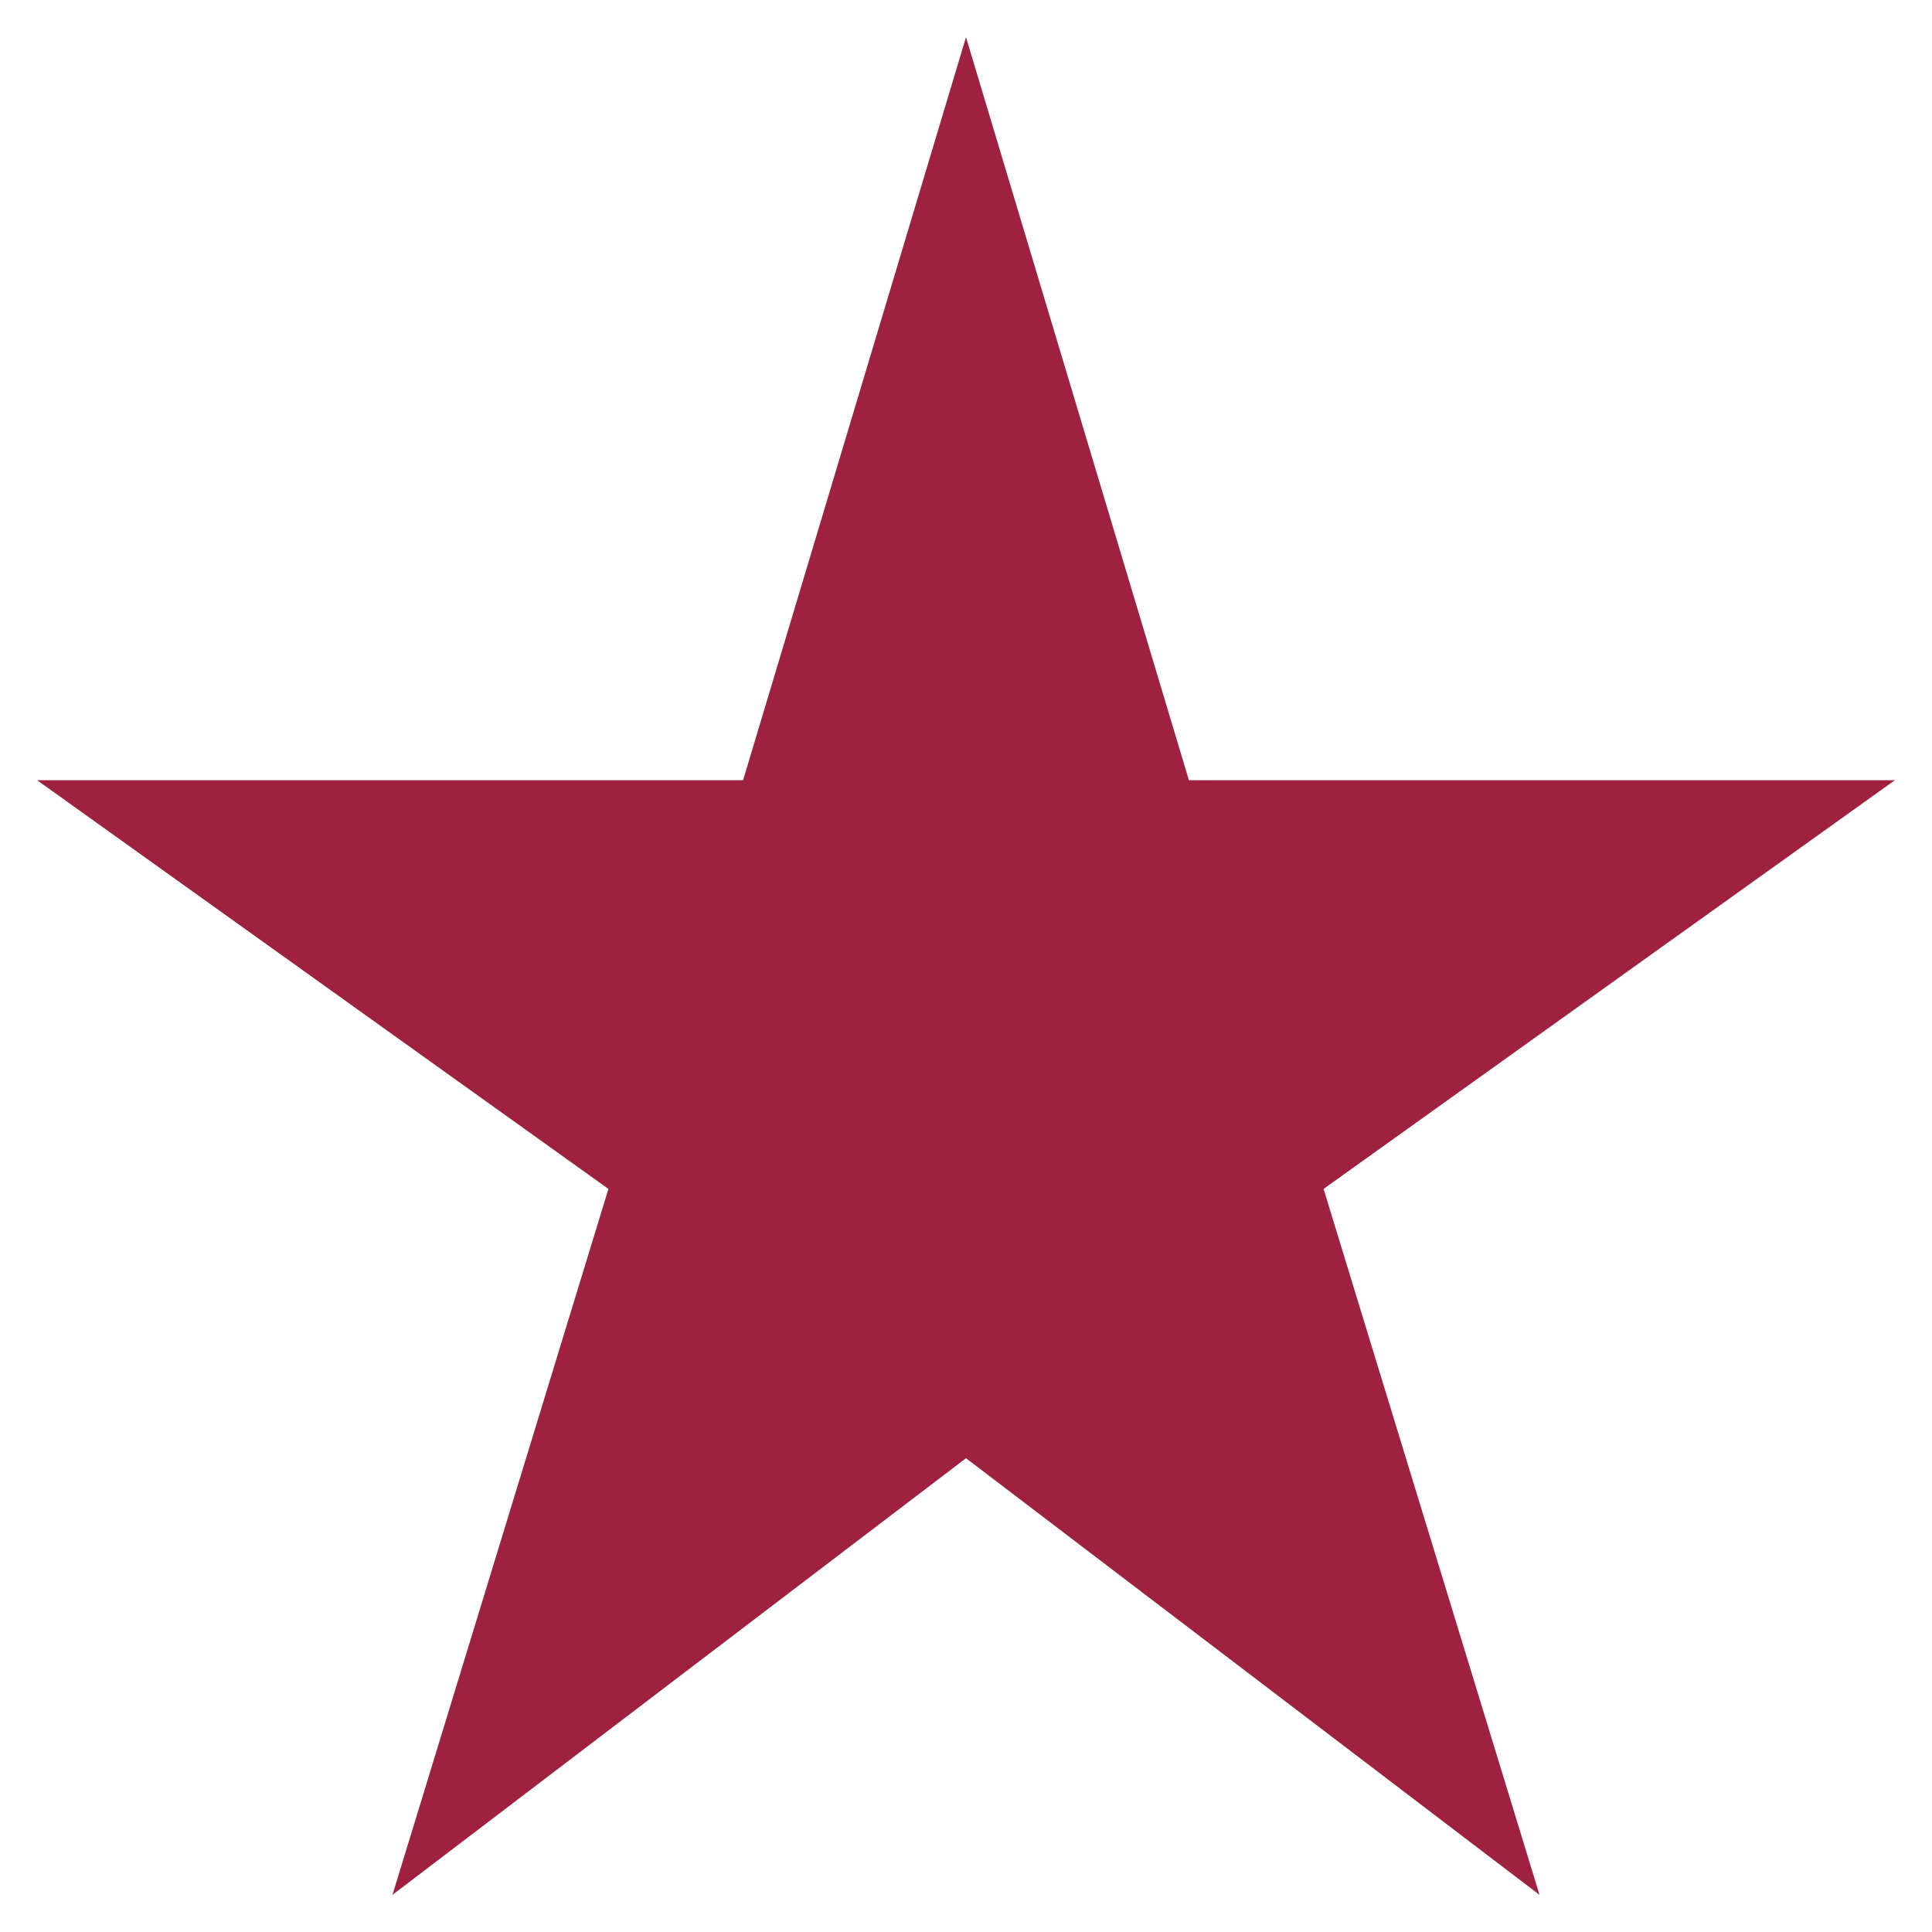 <svg width="13" height="13" viewBox="0 0 13 13" fill="none" xmlns="http://www.w3.org/2000/svg">
<path d="M2.641 12.75L4.094 8L0.25 5.25H5L6.5 0.25L8 5.25H12.75L8.906 8L10.359 12.75L6.5 9.812L2.641 12.75Z" fill="#9E2140"/>
</svg>
